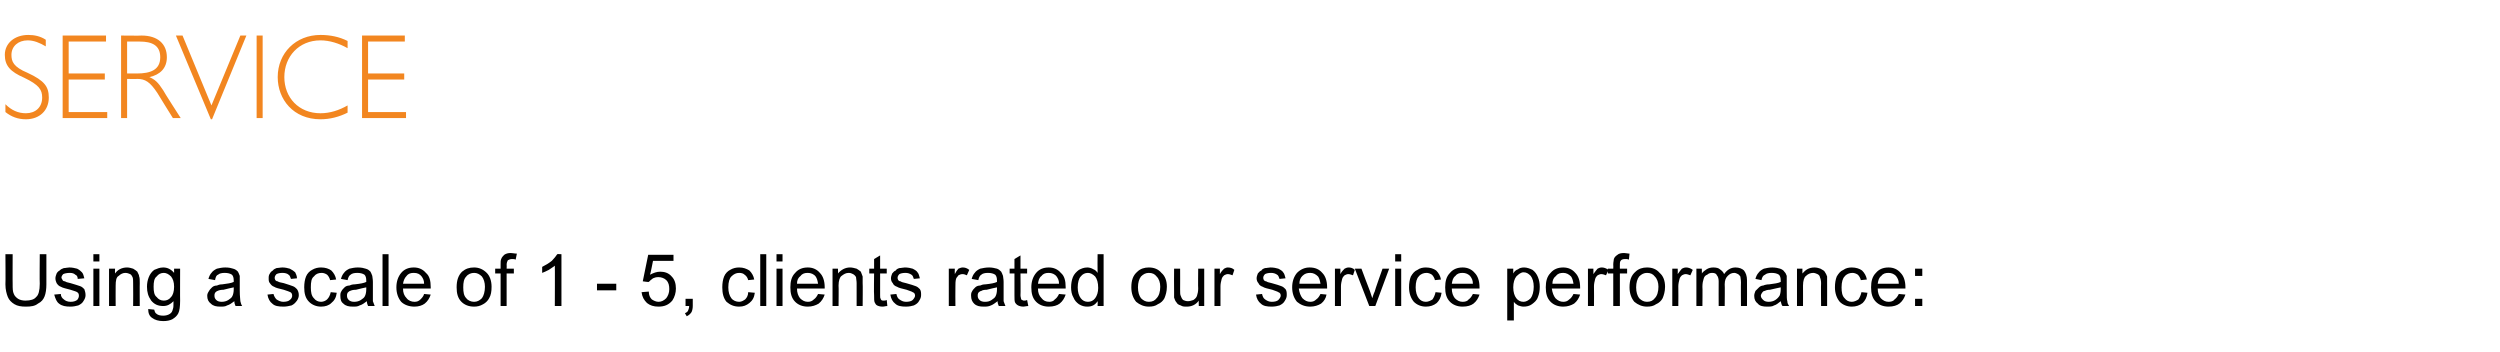 <?xml version="1.0" standalone="no"?><!DOCTYPE svg PUBLIC "-//W3C//DTD SVG 1.1//EN" "http://www.w3.org/Graphics/SVG/1.1/DTD/svg11.dtd"><svg xmlns="http://www.w3.org/2000/svg" version="1.1" width="415px" height="58.5px" viewBox="0 -5 415 58.5" style="top:-5px">  <desc>SERVICE Using a scale of 1 5, clients rated our service performance:</desc>  <defs/>  <g id="Polygon4674">    <path d="M 6.6 37.2 L 7.7 37.2 C 7.7 37.2 7.7 42.15 7.7 42.2 C 7.7 43 7.6 43.7 7.4 44.2 C 7.2 44.7 6.9 45.1 6.3 45.4 C 5.8 45.8 5.2 45.9 4.3 45.9 C 3.5 45.9 2.9 45.8 2.4 45.5 C 1.9 45.2 1.5 44.8 1.3 44.3 C 1.1 43.8 0.9 43.1 0.9 42.2 C 0.94 42.15 0.9 37.2 0.9 37.2 L 2.1 37.2 C 2.1 37.2 2.08 42.15 2.1 42.1 C 2.1 42.9 2.1 43.4 2.3 43.8 C 2.4 44.1 2.7 44.4 3 44.6 C 3.3 44.8 3.8 44.9 4.2 44.9 C 5.1 44.9 5.7 44.7 6 44.3 C 6.4 44 6.6 43.2 6.6 42.1 C 6.56 42.15 6.6 37.2 6.6 37.2 Z M 9 43.9 C 9 43.9 10.1 43.8 10.1 43.8 C 10.1 44.2 10.3 44.5 10.6 44.7 C 10.8 44.9 11.2 45.1 11.7 45.1 C 12.2 45.1 12.5 45 12.8 44.8 C 13 44.6 13.1 44.3 13.1 44.1 C 13.1 43.8 13 43.6 12.8 43.5 C 12.7 43.4 12.3 43.3 11.7 43.1 C 11 42.9 10.4 42.8 10.1 42.6 C 9.8 42.5 9.6 42.3 9.4 42 C 9.3 41.8 9.2 41.5 9.2 41.2 C 9.2 40.9 9.3 40.7 9.4 40.4 C 9.5 40.2 9.7 40 9.9 39.9 C 10.1 39.7 10.3 39.6 10.6 39.5 C 10.9 39.5 11.2 39.4 11.5 39.4 C 12 39.4 12.4 39.5 12.8 39.6 C 13.2 39.8 13.4 40 13.6 40.2 C 13.8 40.4 13.9 40.8 14 41.2 C 14 41.2 12.9 41.3 12.9 41.3 C 12.9 41 12.8 40.7 12.5 40.6 C 12.3 40.4 12 40.3 11.6 40.3 C 11.1 40.3 10.7 40.4 10.5 40.5 C 10.3 40.7 10.2 40.9 10.2 41.1 C 10.2 41.2 10.3 41.3 10.4 41.5 C 10.4 41.6 10.6 41.7 10.8 41.7 C 10.9 41.8 11.2 41.9 11.7 42 C 12.4 42.2 13 42.4 13.3 42.5 C 13.6 42.6 13.8 42.8 14 43 C 14.1 43.3 14.2 43.6 14.2 44 C 14.2 44.3 14.1 44.6 13.9 44.9 C 13.7 45.3 13.4 45.5 13 45.7 C 12.6 45.8 12.2 45.9 11.7 45.9 C 10.9 45.9 10.3 45.8 9.8 45.4 C 9.4 45.1 9.2 44.6 9 43.9 Z M 15.5 38.4 L 15.5 37.2 L 16.5 37.2 L 16.5 38.4 L 15.5 38.4 Z M 15.5 45.8 L 15.5 39.6 L 16.5 39.6 L 16.5 45.8 L 15.5 45.8 Z M 18.1 45.8 L 18.1 39.6 L 19.1 39.6 C 19.1 39.6 19.07 40.44 19.1 40.4 C 19.5 39.8 20.2 39.4 21.1 39.4 C 21.4 39.4 21.8 39.5 22.1 39.6 C 22.4 39.8 22.6 39.9 22.8 40.1 C 22.9 40.4 23.1 40.6 23.1 40.9 C 23.2 41.1 23.2 41.5 23.2 42 C 23.18 41.95 23.2 45.8 23.2 45.8 L 22.1 45.8 C 22.1 45.8 22.13 41.99 22.1 42 C 22.1 41.6 22.1 41.2 22 41 C 21.9 40.8 21.8 40.6 21.6 40.5 C 21.4 40.4 21.1 40.3 20.8 40.3 C 20.4 40.3 20 40.5 19.7 40.8 C 19.3 41 19.2 41.6 19.2 42.4 C 19.18 42.38 19.2 45.8 19.2 45.8 L 18.1 45.8 Z M 24.6 46.3 C 24.6 46.3 25.6 46.4 25.6 46.4 C 25.7 46.8 25.8 47 26 47.1 C 26.2 47.3 26.6 47.4 27.1 47.4 C 27.5 47.4 27.9 47.3 28.2 47.1 C 28.5 46.9 28.6 46.7 28.7 46.3 C 28.8 46.1 28.8 45.7 28.8 45 C 28.3 45.5 27.8 45.8 27.1 45.8 C 26.2 45.8 25.6 45.5 25.1 44.9 C 24.6 44.2 24.4 43.5 24.4 42.6 C 24.4 42 24.5 41.5 24.7 41 C 24.9 40.5 25.2 40.1 25.6 39.8 C 26.1 39.6 26.5 39.4 27.1 39.4 C 27.8 39.4 28.4 39.7 28.9 40.3 C 28.9 40.31 28.9 39.6 28.9 39.6 L 29.9 39.6 C 29.9 39.6 29.88 44.94 29.9 44.9 C 29.9 45.9 29.8 46.6 29.6 47 C 29.4 47.4 29.1 47.7 28.6 48 C 28.2 48.2 27.7 48.3 27.1 48.3 C 26.3 48.3 25.7 48.1 25.3 47.8 C 24.8 47.5 24.6 47 24.6 46.3 Z M 25.5 42.6 C 25.5 43.4 25.6 44 26 44.3 C 26.3 44.7 26.7 44.9 27.2 44.9 C 27.7 44.9 28.1 44.7 28.4 44.3 C 28.7 44 28.9 43.4 28.9 42.6 C 28.9 41.8 28.7 41.3 28.4 40.9 C 28 40.5 27.6 40.3 27.2 40.3 C 26.7 40.3 26.3 40.5 26 40.9 C 25.6 41.2 25.5 41.8 25.5 42.6 Z M 39.1 45.8 C 39 45.6 38.9 45.3 38.9 45 C 38.5 45.3 38.1 45.6 37.7 45.7 C 37.4 45.9 37 45.9 36.6 45.9 C 35.9 45.9 35.4 45.8 35 45.4 C 34.6 45.1 34.4 44.7 34.4 44.1 C 34.4 43.8 34.5 43.6 34.7 43.3 C 34.8 43.1 35 42.9 35.2 42.7 C 35.4 42.5 35.7 42.4 36 42.4 C 36.2 42.3 36.5 42.2 36.9 42.2 C 37.7 42.1 38.4 42 38.8 41.8 C 38.8 41.7 38.8 41.6 38.8 41.6 C 38.8 41.1 38.7 40.8 38.5 40.6 C 38.2 40.4 37.8 40.3 37.3 40.3 C 36.8 40.3 36.4 40.4 36.2 40.6 C 35.9 40.7 35.8 41 35.7 41.5 C 35.7 41.5 34.6 41.3 34.6 41.3 C 34.7 40.9 34.9 40.5 35.1 40.3 C 35.3 40 35.6 39.8 36 39.6 C 36.4 39.5 36.9 39.4 37.4 39.4 C 38 39.4 38.4 39.5 38.7 39.6 C 39.1 39.7 39.3 39.9 39.5 40.1 C 39.6 40.3 39.7 40.5 39.8 40.8 C 39.8 41 39.8 41.3 39.8 41.8 C 39.8 41.8 39.8 43.2 39.8 43.2 C 39.8 44.2 39.9 44.8 39.9 45 C 40 45.3 40 45.5 40.2 45.8 C 40.18 45.78 39.1 45.8 39.1 45.8 C 39.1 45.8 39.08 45.78 39.1 45.8 Z M 38.8 42.7 C 38.4 42.8 37.8 42.9 37.1 43.1 C 36.6 43.1 36.3 43.2 36.1 43.3 C 36 43.3 35.8 43.5 35.7 43.6 C 35.6 43.8 35.6 43.9 35.6 44.1 C 35.6 44.4 35.7 44.6 35.9 44.8 C 36.1 45 36.4 45.1 36.8 45.1 C 37.2 45.1 37.6 45 37.9 44.8 C 38.2 44.6 38.5 44.4 38.6 44.1 C 38.7 43.9 38.8 43.5 38.8 43 C 38.8 43 38.8 42.7 38.8 42.7 Z M 44.4 43.9 C 44.4 43.9 45.4 43.8 45.4 43.8 C 45.5 44.2 45.7 44.5 45.9 44.7 C 46.2 44.9 46.6 45.1 47 45.1 C 47.5 45.1 47.9 45 48.1 44.8 C 48.4 44.6 48.5 44.3 48.5 44.1 C 48.5 43.8 48.4 43.6 48.2 43.5 C 48 43.4 47.7 43.3 47.1 43.1 C 46.3 42.9 45.8 42.8 45.5 42.6 C 45.2 42.5 45 42.3 44.8 42 C 44.6 41.8 44.6 41.5 44.6 41.2 C 44.6 40.9 44.6 40.7 44.8 40.4 C 44.9 40.2 45.1 40 45.3 39.9 C 45.4 39.7 45.7 39.6 45.9 39.5 C 46.2 39.5 46.5 39.4 46.9 39.4 C 47.3 39.4 47.8 39.5 48.1 39.6 C 48.5 39.8 48.8 40 49 40.2 C 49.1 40.4 49.3 40.8 49.3 41.2 C 49.3 41.2 48.3 41.3 48.3 41.3 C 48.2 41 48.1 40.7 47.9 40.6 C 47.7 40.4 47.3 40.3 46.9 40.3 C 46.4 40.3 46.1 40.4 45.9 40.5 C 45.7 40.7 45.6 40.9 45.6 41.1 C 45.6 41.2 45.6 41.3 45.7 41.5 C 45.8 41.6 45.9 41.7 46.1 41.7 C 46.2 41.8 46.5 41.9 47.1 42 C 47.8 42.2 48.3 42.4 48.6 42.5 C 48.9 42.6 49.1 42.8 49.3 43 C 49.5 43.3 49.6 43.6 49.6 44 C 49.6 44.3 49.5 44.6 49.3 44.9 C 49 45.3 48.8 45.5 48.4 45.7 C 48 45.8 47.5 45.9 47.1 45.9 C 46.2 45.9 45.6 45.8 45.2 45.4 C 44.8 45.1 44.5 44.6 44.4 43.9 Z M 54.9 43.5 C 54.9 43.5 55.9 43.6 55.9 43.6 C 55.8 44.4 55.5 44.9 55 45.3 C 54.6 45.7 54 45.9 53.3 45.9 C 52.5 45.9 51.8 45.6 51.3 45.1 C 50.7 44.5 50.5 43.7 50.5 42.7 C 50.5 42 50.6 41.4 50.8 40.9 C 51 40.4 51.4 40 51.8 39.8 C 52.3 39.5 52.8 39.4 53.3 39.4 C 54 39.4 54.6 39.6 55 39.9 C 55.4 40.3 55.7 40.8 55.8 41.4 C 55.8 41.4 54.8 41.5 54.8 41.5 C 54.7 41.1 54.5 40.8 54.3 40.6 C 54 40.4 53.7 40.3 53.4 40.3 C 52.8 40.3 52.4 40.5 52.1 40.9 C 51.7 41.2 51.6 41.8 51.6 42.7 C 51.6 43.5 51.7 44.1 52.1 44.5 C 52.4 44.9 52.8 45.1 53.3 45.1 C 53.7 45.1 54.1 44.9 54.3 44.7 C 54.6 44.4 54.8 44 54.9 43.5 Z M 61.1 45.8 C 61 45.6 60.9 45.3 60.9 45 C 60.5 45.3 60.1 45.6 59.7 45.7 C 59.4 45.9 59 45.9 58.6 45.9 C 57.9 45.9 57.4 45.8 57 45.4 C 56.6 45.1 56.5 44.7 56.5 44.1 C 56.5 43.8 56.5 43.6 56.7 43.3 C 56.8 43.1 57 42.9 57.2 42.7 C 57.4 42.5 57.7 42.4 58 42.4 C 58.2 42.3 58.5 42.2 58.9 42.2 C 59.8 42.1 60.4 42 60.8 41.8 C 60.8 41.7 60.8 41.6 60.8 41.6 C 60.8 41.1 60.7 40.8 60.5 40.6 C 60.2 40.4 59.8 40.3 59.3 40.3 C 58.8 40.3 58.4 40.4 58.2 40.6 C 58 40.7 57.8 41 57.7 41.5 C 57.7 41.5 56.6 41.3 56.6 41.3 C 56.7 40.9 56.9 40.5 57.1 40.3 C 57.3 40 57.6 39.8 58 39.6 C 58.4 39.5 58.9 39.4 59.4 39.4 C 60 39.4 60.4 39.5 60.7 39.6 C 61.1 39.7 61.3 39.9 61.5 40.1 C 61.6 40.3 61.7 40.5 61.8 40.8 C 61.8 41 61.9 41.3 61.9 41.8 C 61.9 41.8 61.9 43.2 61.9 43.2 C 61.9 44.2 61.9 44.8 61.9 45 C 62 45.3 62.1 45.5 62.2 45.8 C 62.19 45.78 61.1 45.8 61.1 45.8 C 61.1 45.8 61.08 45.78 61.1 45.8 Z M 60.8 42.7 C 60.4 42.8 59.8 42.9 59.1 43.1 C 58.6 43.1 58.3 43.2 58.1 43.3 C 58 43.3 57.8 43.5 57.7 43.6 C 57.6 43.8 57.6 43.9 57.6 44.1 C 57.6 44.4 57.7 44.6 57.9 44.8 C 58.1 45 58.4 45.1 58.8 45.1 C 59.2 45.1 59.6 45 59.9 44.8 C 60.2 44.6 60.5 44.4 60.6 44.1 C 60.7 43.9 60.8 43.5 60.8 43 C 60.8 43 60.8 42.7 60.8 42.7 Z M 63.5 45.8 L 63.5 37.2 L 64.5 37.2 L 64.5 45.8 L 63.5 45.8 Z M 70.4 43.8 C 70.4 43.8 71.5 43.9 71.5 43.9 C 71.3 44.5 71 45 70.5 45.4 C 70.1 45.7 69.5 45.9 68.8 45.9 C 67.9 45.9 67.1 45.6 66.6 45.1 C 66.1 44.5 65.8 43.7 65.8 42.7 C 65.8 41.7 66.1 40.9 66.6 40.3 C 67.1 39.7 67.8 39.4 68.7 39.4 C 69.5 39.4 70.2 39.7 70.7 40.3 C 71.3 40.8 71.5 41.6 71.5 42.7 C 71.5 42.7 71.5 42.8 71.5 42.9 C 71.5 42.9 66.9 42.9 66.9 42.9 C 66.9 43.6 67.1 44.1 67.5 44.5 C 67.8 44.9 68.3 45.1 68.8 45.1 C 69.2 45.1 69.5 45 69.8 44.7 C 70 44.5 70.3 44.2 70.4 43.8 Z M 66.9 42.1 C 66.9 42.1 70.4 42.1 70.4 42.1 C 70.4 41.5 70.2 41.2 70 40.9 C 69.7 40.5 69.3 40.3 68.7 40.3 C 68.2 40.3 67.8 40.4 67.5 40.8 C 67.2 41.1 67 41.5 66.9 42.1 Z M 75.8 42.7 C 75.8 41.5 76.1 40.7 76.7 40.1 C 77.3 39.6 77.9 39.4 78.7 39.4 C 79.5 39.4 80.2 39.7 80.8 40.3 C 81.3 40.8 81.6 41.6 81.6 42.6 C 81.6 43.4 81.5 44 81.2 44.5 C 81 44.9 80.6 45.3 80.2 45.5 C 79.7 45.8 79.2 45.9 78.7 45.9 C 77.8 45.9 77.1 45.6 76.6 45.1 C 76 44.5 75.8 43.7 75.8 42.7 Z M 76.9 42.7 C 76.9 43.5 77 44.1 77.4 44.5 C 77.7 44.9 78.2 45.1 78.7 45.1 C 79.2 45.1 79.6 44.9 80 44.5 C 80.3 44.1 80.5 43.4 80.5 42.6 C 80.5 41.9 80.3 41.3 80 40.9 C 79.6 40.5 79.2 40.3 78.7 40.3 C 78.2 40.3 77.7 40.5 77.4 40.9 C 77 41.3 76.9 41.9 76.9 42.7 Z M 83.1 45.8 L 83.1 40.4 L 82.2 40.4 L 82.2 39.6 L 83.1 39.6 C 83.1 39.6 83.09 38.9 83.1 38.9 C 83.1 38.5 83.1 38.2 83.2 38 C 83.3 37.7 83.5 37.5 83.7 37.3 C 84 37.1 84.3 37 84.8 37 C 85.1 37 85.4 37.1 85.8 37.1 C 85.8 37.1 85.6 38.1 85.6 38.1 C 85.4 38 85.2 38 85 38 C 84.7 38 84.5 38.1 84.3 38.2 C 84.2 38.4 84.1 38.6 84.1 39 C 84.13 38.98 84.1 39.6 84.1 39.6 L 85.3 39.6 L 85.3 40.4 L 84.1 40.4 L 84.1 45.8 L 83.1 45.8 Z M 93.2 45.8 L 92.1 45.8 C 92.1 45.8 92.13 39.06 92.1 39.1 C 91.9 39.3 91.5 39.5 91.1 39.8 C 90.7 40 90.3 40.2 90 40.3 C 90 40.3 90 39.3 90 39.3 C 90.6 39 91.1 38.7 91.6 38.3 C 92 37.9 92.3 37.5 92.5 37.2 C 92.5 37.15 93.2 37.2 93.2 37.2 L 93.2 45.8 Z M 99.1 43.2 L 99.1 42.1 L 102.3 42.1 L 102.3 43.2 L 99.1 43.2 Z M 106.5 43.5 C 106.5 43.5 107.7 43.4 107.7 43.4 C 107.7 44 107.9 44.4 108.2 44.7 C 108.5 44.9 108.9 45.1 109.3 45.1 C 109.8 45.1 110.2 44.9 110.6 44.5 C 110.9 44.1 111.1 43.6 111.1 43 C 111.1 42.4 111 41.9 110.6 41.5 C 110.3 41.2 109.8 41 109.3 41 C 108.9 41 108.6 41.1 108.4 41.2 C 108.1 41.4 107.9 41.6 107.7 41.8 C 107.72 41.85 106.7 41.7 106.7 41.7 L 107.6 37.3 L 111.8 37.3 L 111.8 38.3 L 108.4 38.3 C 108.4 38.3 107.95 40.62 107.9 40.6 C 108.5 40.3 109 40.1 109.6 40.1 C 110.3 40.1 111 40.3 111.5 40.9 C 112 41.4 112.2 42.1 112.2 42.9 C 112.2 43.6 112 44.3 111.6 44.9 C 111 45.6 110.3 45.9 109.3 45.9 C 108.5 45.9 107.9 45.7 107.4 45.3 C 106.9 44.8 106.6 44.3 106.5 43.5 Z M 113.8 45.8 L 113.8 44.6 L 115 44.6 C 115 44.6 114.99 45.78 115 45.8 C 115 46.2 114.9 46.6 114.8 46.8 C 114.6 47.1 114.4 47.3 114 47.5 C 114 47.5 113.7 47 113.7 47 C 113.9 46.9 114.1 46.8 114.2 46.6 C 114.3 46.4 114.4 46.1 114.4 45.8 C 114.39 45.78 113.8 45.8 113.8 45.8 Z M 124.2 43.5 C 124.2 43.5 125.3 43.6 125.3 43.6 C 125.2 44.4 124.9 44.9 124.4 45.3 C 123.9 45.7 123.4 45.9 122.7 45.9 C 121.8 45.9 121.2 45.6 120.6 45.1 C 120.1 44.5 119.9 43.7 119.9 42.7 C 119.9 42 120 41.4 120.2 40.9 C 120.4 40.4 120.8 40 121.2 39.8 C 121.7 39.5 122.2 39.4 122.7 39.4 C 123.4 39.4 123.9 39.6 124.4 39.9 C 124.8 40.3 125.1 40.8 125.2 41.4 C 125.2 41.4 124.2 41.5 124.2 41.5 C 124.1 41.1 123.9 40.8 123.6 40.6 C 123.4 40.4 123.1 40.3 122.7 40.3 C 122.2 40.3 121.8 40.5 121.4 40.9 C 121.1 41.2 120.9 41.8 120.9 42.7 C 120.9 43.5 121.1 44.1 121.4 44.5 C 121.7 44.9 122.2 45.1 122.7 45.1 C 123.1 45.1 123.4 44.9 123.7 44.7 C 124 44.4 124.2 44 124.2 43.5 Z M 126.2 45.8 L 126.2 37.2 L 127.2 37.2 L 127.2 45.8 L 126.2 45.8 Z M 128.9 38.4 L 128.9 37.2 L 129.9 37.2 L 129.9 38.4 L 128.9 38.4 Z M 128.9 45.8 L 128.9 39.6 L 129.9 39.6 L 129.9 45.8 L 128.9 45.8 Z M 135.8 43.8 C 135.8 43.8 136.9 43.9 136.9 43.9 C 136.7 44.5 136.4 45 135.9 45.4 C 135.4 45.7 134.8 45.9 134.1 45.9 C 133.2 45.9 132.5 45.6 132 45.1 C 131.4 44.5 131.2 43.7 131.2 42.7 C 131.2 41.7 131.4 40.9 132 40.3 C 132.5 39.7 133.2 39.4 134.1 39.4 C 134.9 39.4 135.6 39.7 136.1 40.3 C 136.6 40.8 136.9 41.6 136.9 42.7 C 136.9 42.7 136.9 42.8 136.9 42.9 C 136.9 42.9 132.3 42.9 132.3 42.9 C 132.3 43.6 132.5 44.1 132.8 44.5 C 133.2 44.9 133.6 45.1 134.1 45.1 C 134.5 45.1 134.8 45 135.1 44.7 C 135.4 44.5 135.6 44.2 135.8 43.8 Z M 132.3 42.1 C 132.3 42.1 135.8 42.1 135.8 42.1 C 135.7 41.5 135.6 41.2 135.4 40.9 C 135.1 40.5 134.6 40.3 134.1 40.3 C 133.6 40.3 133.2 40.4 132.9 40.8 C 132.5 41.1 132.3 41.5 132.3 42.1 Z M 138.2 45.8 L 138.2 39.6 L 139.1 39.6 C 139.1 39.6 139.14 40.44 139.1 40.4 C 139.6 39.8 140.3 39.4 141.1 39.4 C 141.5 39.4 141.8 39.5 142.2 39.6 C 142.5 39.8 142.7 39.9 142.9 40.1 C 143 40.4 143.1 40.6 143.2 40.9 C 143.2 41.1 143.2 41.5 143.2 42 C 143.24 41.95 143.2 45.8 143.2 45.8 L 142.2 45.8 C 142.2 45.8 142.19 41.99 142.2 42 C 142.2 41.6 142.1 41.2 142.1 41 C 142 40.8 141.8 40.6 141.6 40.5 C 141.4 40.4 141.2 40.3 140.9 40.3 C 140.4 40.3 140.1 40.5 139.7 40.8 C 139.4 41 139.2 41.6 139.2 42.4 C 139.24 42.38 139.2 45.8 139.2 45.8 L 138.2 45.8 Z M 146.7 44.9 C 146.8 44.9 147 44.9 147.2 44.8 C 147.2 44.8 147.3 45.8 147.3 45.8 C 147 45.8 146.8 45.9 146.5 45.9 C 146.1 45.9 145.8 45.8 145.6 45.7 C 145.4 45.6 145.3 45.4 145.2 45.2 C 145.1 45 145.1 44.6 145.1 44 C 145.05 43.96 145.1 40.4 145.1 40.4 L 144.3 40.4 L 144.3 39.6 L 145.1 39.6 L 145.1 38 L 146.1 37.4 L 146.1 39.6 L 147.2 39.6 L 147.2 40.4 L 146.1 40.4 C 146.1 40.4 146.1 44.02 146.1 44 C 146.1 44.3 146.1 44.5 146.2 44.6 C 146.2 44.7 146.3 44.8 146.3 44.8 C 146.4 44.9 146.5 44.9 146.7 44.9 C 146.7 44.9 146.7 44.9 146.7 44.9 Z M 147.8 43.9 C 147.8 43.9 148.8 43.8 148.8 43.8 C 148.9 44.2 149 44.5 149.3 44.7 C 149.6 44.9 149.9 45.1 150.4 45.1 C 150.9 45.1 151.3 45 151.5 44.8 C 151.7 44.6 151.9 44.3 151.9 44.1 C 151.9 43.8 151.8 43.6 151.5 43.5 C 151.4 43.4 151 43.3 150.5 43.1 C 149.7 42.9 149.2 42.8 148.9 42.6 C 148.6 42.5 148.3 42.3 148.2 42 C 148 41.8 147.9 41.5 147.9 41.2 C 147.9 40.9 148 40.7 148.1 40.4 C 148.3 40.2 148.4 40 148.7 39.9 C 148.8 39.7 149 39.6 149.3 39.5 C 149.6 39.5 149.9 39.4 150.2 39.4 C 150.7 39.4 151.2 39.5 151.5 39.6 C 151.9 39.8 152.2 40 152.3 40.2 C 152.5 40.4 152.6 40.8 152.7 41.2 C 152.7 41.2 151.7 41.3 151.7 41.3 C 151.6 41 151.5 40.7 151.3 40.6 C 151 40.4 150.7 40.3 150.3 40.3 C 149.8 40.3 149.5 40.4 149.3 40.5 C 149.1 40.7 149 40.9 149 41.1 C 149 41.2 149 41.3 149.1 41.5 C 149.2 41.6 149.3 41.7 149.5 41.7 C 149.6 41.8 149.9 41.9 150.4 42 C 151.2 42.2 151.7 42.4 152 42.5 C 152.3 42.6 152.5 42.8 152.7 43 C 152.9 43.3 152.9 43.6 152.9 44 C 152.9 44.3 152.8 44.6 152.6 44.9 C 152.4 45.3 152.1 45.5 151.7 45.7 C 151.4 45.8 150.9 45.9 150.4 45.9 C 149.6 45.9 149 45.8 148.6 45.4 C 148.2 45.1 147.9 44.6 147.8 43.9 Z M 157.5 45.8 L 157.5 39.6 L 158.5 39.6 C 158.5 39.6 158.47 40.5 158.5 40.5 C 158.7 40.1 158.9 39.8 159.1 39.6 C 159.3 39.5 159.6 39.4 159.8 39.4 C 160.2 39.4 160.5 39.5 160.9 39.8 C 160.9 39.8 160.5 40.7 160.5 40.7 C 160.3 40.6 160 40.5 159.8 40.5 C 159.5 40.5 159.3 40.6 159.1 40.7 C 159 40.9 158.8 41 158.7 41.3 C 158.6 41.7 158.6 42.1 158.6 42.5 C 158.57 42.52 158.6 45.8 158.6 45.8 L 157.5 45.8 Z M 165.8 45.8 C 165.7 45.6 165.6 45.3 165.6 45 C 165.2 45.3 164.8 45.6 164.5 45.7 C 164.1 45.9 163.7 45.9 163.3 45.9 C 162.6 45.9 162.1 45.8 161.7 45.4 C 161.4 45.1 161.2 44.7 161.2 44.1 C 161.2 43.8 161.2 43.6 161.4 43.3 C 161.5 43.1 161.7 42.9 161.9 42.7 C 162.1 42.5 162.4 42.4 162.7 42.4 C 162.9 42.3 163.2 42.2 163.6 42.2 C 164.5 42.1 165.1 42 165.5 41.8 C 165.5 41.7 165.5 41.6 165.5 41.6 C 165.5 41.1 165.4 40.8 165.2 40.6 C 164.9 40.4 164.5 40.3 164 40.3 C 163.5 40.3 163.1 40.4 162.9 40.6 C 162.7 40.7 162.5 41 162.4 41.5 C 162.4 41.5 161.3 41.3 161.3 41.3 C 161.4 40.9 161.6 40.5 161.8 40.3 C 162 40 162.3 39.8 162.7 39.6 C 163.2 39.5 163.6 39.4 164.2 39.4 C 164.7 39.4 165.1 39.5 165.5 39.6 C 165.8 39.7 166 39.9 166.2 40.1 C 166.3 40.3 166.4 40.5 166.5 40.8 C 166.5 41 166.6 41.3 166.6 41.8 C 166.6 41.8 166.6 43.2 166.6 43.2 C 166.6 44.2 166.6 44.8 166.6 45 C 166.7 45.3 166.8 45.5 166.9 45.8 C 166.9 45.78 165.8 45.8 165.8 45.8 C 165.8 45.8 165.8 45.78 165.8 45.8 Z M 165.5 42.7 C 165.1 42.8 164.5 42.9 163.8 43.1 C 163.3 43.1 163 43.2 162.9 43.3 C 162.7 43.3 162.5 43.5 162.4 43.6 C 162.3 43.8 162.3 43.9 162.3 44.1 C 162.3 44.4 162.4 44.6 162.6 44.8 C 162.8 45 163.1 45.1 163.5 45.1 C 164 45.1 164.3 45 164.6 44.8 C 164.9 44.6 165.2 44.4 165.3 44.1 C 165.4 43.9 165.5 43.5 165.5 43 C 165.5 43 165.5 42.7 165.5 42.7 Z M 170 44.9 C 170.2 44.9 170.3 44.9 170.5 44.8 C 170.5 44.8 170.7 45.8 170.7 45.8 C 170.4 45.8 170.1 45.9 169.9 45.9 C 169.5 45.9 169.2 45.8 169 45.7 C 168.8 45.6 168.6 45.4 168.5 45.2 C 168.4 45 168.4 44.6 168.4 44 C 168.39 43.96 168.4 40.4 168.4 40.4 L 167.6 40.4 L 167.6 39.6 L 168.4 39.6 L 168.4 38 L 169.4 37.4 L 169.4 39.6 L 170.5 39.6 L 170.5 40.4 L 169.4 40.4 C 169.4 40.4 169.44 44.02 169.4 44 C 169.4 44.3 169.5 44.5 169.5 44.6 C 169.5 44.7 169.6 44.8 169.7 44.8 C 169.8 44.9 169.9 44.9 170 44.9 C 170 44.9 170 44.9 170 44.9 Z M 175.8 43.8 C 175.8 43.8 176.9 43.9 176.9 43.9 C 176.7 44.5 176.4 45 175.9 45.4 C 175.5 45.7 174.9 45.9 174.1 45.9 C 173.2 45.9 172.5 45.6 172 45.1 C 171.4 44.5 171.2 43.7 171.2 42.7 C 171.2 41.7 171.5 40.9 172 40.3 C 172.5 39.7 173.2 39.4 174.1 39.4 C 174.9 39.4 175.6 39.7 176.1 40.3 C 176.7 40.8 176.9 41.6 176.9 42.7 C 176.9 42.7 176.9 42.8 176.9 42.9 C 176.9 42.9 172.3 42.9 172.3 42.9 C 172.3 43.6 172.5 44.1 172.9 44.5 C 173.2 44.9 173.6 45.1 174.2 45.1 C 174.5 45.1 174.9 45 175.1 44.7 C 175.4 44.5 175.6 44.2 175.8 43.8 Z M 172.3 42.1 C 172.3 42.1 175.8 42.1 175.8 42.1 C 175.8 41.5 175.6 41.2 175.4 40.9 C 175.1 40.5 174.6 40.3 174.1 40.3 C 173.6 40.3 173.2 40.4 172.9 40.8 C 172.5 41.1 172.4 41.5 172.3 42.1 Z M 182.2 45.8 C 182.2 45.8 182.24 44.99 182.2 45 C 181.8 45.6 181.3 45.9 180.5 45.9 C 180 45.9 179.6 45.8 179.1 45.5 C 178.7 45.2 178.4 44.9 178.2 44.4 C 177.9 43.9 177.8 43.3 177.8 42.7 C 177.8 42.1 177.9 41.5 178.1 41 C 178.3 40.5 178.7 40.1 179.1 39.8 C 179.5 39.6 179.9 39.4 180.5 39.4 C 180.8 39.4 181.2 39.5 181.5 39.7 C 181.8 39.8 182 40 182.2 40.3 C 182.17 40.27 182.2 37.2 182.2 37.2 L 183.2 37.2 L 183.2 45.8 L 182.2 45.8 Z M 178.9 42.7 C 178.9 43.5 179.1 44.1 179.4 44.5 C 179.7 44.9 180.1 45.1 180.6 45.1 C 181.1 45.1 181.5 44.9 181.8 44.5 C 182.1 44.1 182.3 43.5 182.3 42.8 C 182.3 41.9 182.1 41.3 181.8 40.9 C 181.4 40.5 181 40.3 180.6 40.3 C 180.1 40.3 179.7 40.5 179.4 40.9 C 179.1 41.2 178.9 41.9 178.9 42.7 Z M 187.8 42.7 C 187.8 41.5 188.1 40.7 188.8 40.1 C 189.3 39.6 190 39.4 190.7 39.4 C 191.6 39.4 192.3 39.7 192.8 40.3 C 193.4 40.8 193.7 41.6 193.7 42.6 C 193.7 43.4 193.5 44 193.3 44.5 C 193.1 44.9 192.7 45.3 192.2 45.5 C 191.8 45.8 191.3 45.9 190.7 45.9 C 189.9 45.9 189.2 45.6 188.6 45.1 C 188.1 44.5 187.8 43.7 187.8 42.7 Z M 188.9 42.7 C 188.9 43.5 189.1 44.1 189.4 44.5 C 189.8 44.9 190.2 45.1 190.7 45.1 C 191.3 45.1 191.7 44.9 192 44.5 C 192.4 44.1 192.6 43.4 192.6 42.6 C 192.6 41.9 192.4 41.3 192 40.9 C 191.7 40.5 191.3 40.3 190.7 40.3 C 190.2 40.3 189.8 40.5 189.4 40.9 C 189.1 41.3 188.9 41.9 188.9 42.7 Z M 199 45.8 C 199 45.8 198.97 44.87 199 44.9 C 198.5 45.6 197.8 45.9 197 45.9 C 196.6 45.9 196.3 45.9 196 45.7 C 195.6 45.6 195.4 45.4 195.3 45.2 C 195.1 45 195 44.7 194.9 44.4 C 194.9 44.2 194.9 43.9 194.9 43.4 C 194.87 43.41 194.9 39.6 194.9 39.6 L 195.9 39.6 C 195.9 39.6 195.92 43.01 195.9 43 C 195.9 43.6 195.9 43.9 196 44.1 C 196.1 44.4 196.2 44.6 196.4 44.8 C 196.6 44.9 196.9 45 197.2 45 C 197.5 45 197.8 44.9 198.1 44.8 C 198.4 44.6 198.6 44.4 198.7 44.1 C 198.8 43.8 198.9 43.4 198.9 42.9 C 198.86 42.89 198.9 39.6 198.9 39.6 L 199.9 39.6 L 199.9 45.8 L 199 45.8 Z M 201.6 45.8 L 201.6 39.6 L 202.5 39.6 C 202.5 39.6 202.5 40.5 202.5 40.5 C 202.7 40.1 203 39.8 203.2 39.6 C 203.4 39.5 203.6 39.4 203.8 39.4 C 204.2 39.4 204.6 39.5 204.9 39.8 C 204.9 39.8 204.6 40.7 204.6 40.7 C 204.3 40.6 204.1 40.5 203.8 40.5 C 203.6 40.5 203.4 40.6 203.2 40.7 C 203 40.9 202.9 41 202.8 41.3 C 202.7 41.7 202.6 42.1 202.6 42.5 C 202.61 42.52 202.6 45.8 202.6 45.8 L 201.6 45.8 Z M 208.5 43.9 C 208.5 43.9 209.5 43.8 209.5 43.8 C 209.6 44.2 209.7 44.5 210 44.7 C 210.3 44.9 210.6 45.1 211.1 45.1 C 211.6 45.1 212 45 212.2 44.8 C 212.4 44.6 212.6 44.3 212.6 44.1 C 212.6 43.8 212.5 43.6 212.2 43.5 C 212.1 43.4 211.7 43.3 211.2 43.1 C 210.4 42.9 209.9 42.8 209.6 42.6 C 209.3 42.5 209 42.3 208.9 42 C 208.7 41.8 208.6 41.5 208.6 41.2 C 208.6 40.9 208.7 40.7 208.8 40.4 C 209 40.2 209.1 40 209.4 39.9 C 209.5 39.7 209.7 39.6 210 39.5 C 210.3 39.5 210.6 39.4 210.9 39.4 C 211.4 39.4 211.9 39.5 212.2 39.6 C 212.6 39.8 212.9 40 213 40.2 C 213.2 40.4 213.3 40.8 213.4 41.2 C 213.4 41.2 212.4 41.3 212.4 41.3 C 212.3 41 212.2 40.7 212 40.6 C 211.7 40.4 211.4 40.3 211 40.3 C 210.5 40.3 210.2 40.4 210 40.5 C 209.8 40.7 209.7 40.9 209.7 41.1 C 209.7 41.2 209.7 41.3 209.8 41.5 C 209.9 41.6 210 41.7 210.2 41.7 C 210.3 41.8 210.6 41.9 211.1 42 C 211.9 42.2 212.4 42.4 212.7 42.5 C 213 42.6 213.2 42.8 213.4 43 C 213.6 43.3 213.6 43.6 213.6 44 C 213.6 44.3 213.5 44.6 213.3 44.9 C 213.1 45.3 212.8 45.5 212.4 45.7 C 212.1 45.8 211.6 45.9 211.1 45.9 C 210.3 45.9 209.7 45.8 209.3 45.4 C 208.9 45.1 208.6 44.6 208.5 43.9 Z M 219.2 43.8 C 219.2 43.8 220.2 43.9 220.2 43.9 C 220.1 44.5 219.8 45 219.3 45.4 C 218.8 45.7 218.2 45.9 217.5 45.9 C 216.6 45.9 215.9 45.6 215.3 45.1 C 214.8 44.5 214.5 43.7 214.5 42.7 C 214.5 41.7 214.8 40.9 215.3 40.3 C 215.9 39.7 216.6 39.4 217.4 39.4 C 218.3 39.4 219 39.7 219.5 40.3 C 220 40.8 220.3 41.6 220.3 42.7 C 220.3 42.7 220.3 42.8 220.3 42.9 C 220.3 42.9 215.6 42.9 215.6 42.9 C 215.7 43.6 215.9 44.1 216.2 44.5 C 216.6 44.9 217 45.1 217.5 45.1 C 217.9 45.1 218.2 45 218.5 44.7 C 218.8 44.5 219 44.2 219.2 43.8 Z M 215.7 42.1 C 215.7 42.1 219.2 42.1 219.2 42.1 C 219.1 41.5 219 41.2 218.8 40.9 C 218.4 40.5 218 40.3 217.5 40.3 C 217 40.3 216.6 40.4 216.2 40.8 C 215.9 41.1 215.7 41.5 215.7 42.1 Z M 221.6 45.8 L 221.6 39.6 L 222.5 39.6 C 222.5 39.6 222.5 40.5 222.5 40.5 C 222.7 40.1 223 39.8 223.2 39.6 C 223.4 39.5 223.6 39.4 223.9 39.4 C 224.2 39.4 224.6 39.5 224.9 39.8 C 224.9 39.8 224.6 40.7 224.6 40.7 C 224.3 40.6 224.1 40.5 223.8 40.5 C 223.6 40.5 223.4 40.6 223.2 40.7 C 223 40.9 222.9 41 222.8 41.3 C 222.7 41.7 222.6 42.1 222.6 42.5 C 222.61 42.52 222.6 45.8 222.6 45.8 L 221.6 45.8 Z M 227.3 45.8 L 224.9 39.6 L 226 39.6 C 226 39.6 227.37 43.28 227.4 43.3 C 227.5 43.7 227.7 44.1 227.8 44.5 C 227.9 44.2 228 43.8 228.2 43.4 C 228.16 43.35 229.5 39.6 229.5 39.6 L 230.6 39.6 L 228.3 45.8 L 227.3 45.8 Z M 231.6 38.4 L 231.6 37.2 L 232.6 37.2 L 232.6 38.4 L 231.6 38.4 Z M 231.6 45.8 L 231.6 39.6 L 232.6 39.6 L 232.6 45.8 L 231.6 45.8 Z M 238.3 43.5 C 238.3 43.5 239.3 43.6 239.3 43.6 C 239.2 44.4 238.9 44.9 238.5 45.3 C 238 45.7 237.4 45.9 236.7 45.9 C 235.9 45.9 235.2 45.6 234.7 45.1 C 234.2 44.5 233.9 43.7 233.9 42.7 C 233.9 42 234 41.4 234.2 40.9 C 234.5 40.4 234.8 40 235.3 39.8 C 235.7 39.5 236.2 39.4 236.7 39.4 C 237.4 39.4 238 39.6 238.4 39.9 C 238.8 40.3 239.1 40.8 239.2 41.4 C 239.2 41.4 238.2 41.5 238.2 41.5 C 238.1 41.1 237.9 40.8 237.7 40.6 C 237.4 40.4 237.1 40.3 236.8 40.3 C 236.3 40.3 235.8 40.5 235.5 40.9 C 235.2 41.2 235 41.8 235 42.7 C 235 43.5 235.2 44.1 235.5 44.5 C 235.8 44.9 236.2 45.1 236.7 45.1 C 237.1 45.1 237.5 44.9 237.8 44.7 C 238 44.4 238.2 44 238.3 43.5 Z M 244.5 43.8 C 244.5 43.8 245.6 43.9 245.6 43.9 C 245.4 44.5 245.1 45 244.6 45.4 C 244.2 45.7 243.6 45.9 242.8 45.9 C 241.9 45.9 241.2 45.6 240.7 45.1 C 240.1 44.5 239.9 43.7 239.9 42.7 C 239.9 41.7 240.1 40.9 240.7 40.3 C 241.2 39.7 241.9 39.4 242.8 39.4 C 243.6 39.4 244.3 39.7 244.8 40.3 C 245.3 40.8 245.6 41.6 245.6 42.7 C 245.6 42.7 245.6 42.8 245.6 42.9 C 245.6 42.9 241 42.9 241 42.9 C 241 43.6 241.2 44.1 241.5 44.5 C 241.9 44.9 242.3 45.1 242.8 45.1 C 243.2 45.1 243.6 45 243.8 44.7 C 244.1 44.5 244.3 44.2 244.5 43.8 Z M 241 42.1 C 241 42.1 244.5 42.1 244.5 42.1 C 244.5 41.5 244.3 41.2 244.1 40.9 C 243.8 40.5 243.3 40.3 242.8 40.3 C 242.3 40.3 241.9 40.4 241.6 40.8 C 241.2 41.1 241.1 41.5 241 42.1 Z M 250.2 48.2 L 250.2 39.6 L 251.2 39.6 C 251.2 39.6 251.2 40.37 251.2 40.4 C 251.4 40 251.7 39.8 252 39.7 C 252.2 39.5 252.6 39.4 253 39.4 C 253.5 39.4 254 39.6 254.4 39.8 C 254.8 40.1 255.1 40.5 255.3 41 C 255.5 41.5 255.6 42 255.6 42.6 C 255.6 43.3 255.5 43.8 255.3 44.3 C 255.1 44.9 254.7 45.2 254.3 45.5 C 253.9 45.8 253.4 45.9 252.9 45.9 C 252.6 45.9 252.3 45.8 252 45.7 C 251.7 45.5 251.5 45.4 251.3 45.1 C 251.29 45.14 251.3 48.2 251.3 48.2 L 250.2 48.2 Z M 251.2 42.7 C 251.2 43.5 251.4 44.1 251.7 44.5 C 252 44.9 252.4 45.1 252.9 45.1 C 253.3 45.1 253.7 44.9 254.1 44.5 C 254.4 44.1 254.6 43.4 254.6 42.6 C 254.6 41.8 254.4 41.2 254.1 40.8 C 253.7 40.4 253.4 40.2 252.9 40.2 C 252.5 40.2 252.1 40.5 251.7 40.9 C 251.4 41.3 251.2 41.9 251.2 42.7 Z M 261.2 43.8 C 261.2 43.8 262.3 43.9 262.3 43.9 C 262.1 44.5 261.8 45 261.3 45.4 C 260.8 45.7 260.2 45.9 259.5 45.9 C 258.6 45.9 257.9 45.6 257.4 45.1 C 256.8 44.5 256.6 43.7 256.6 42.7 C 256.6 41.7 256.8 40.9 257.4 40.3 C 257.9 39.7 258.6 39.4 259.5 39.4 C 260.3 39.4 261 39.7 261.5 40.3 C 262 40.8 262.3 41.6 262.3 42.7 C 262.3 42.7 262.3 42.8 262.3 42.9 C 262.3 42.9 257.6 42.9 257.6 42.9 C 257.7 43.6 257.9 44.1 258.2 44.5 C 258.6 44.9 259 45.1 259.5 45.1 C 259.9 45.1 260.2 45 260.5 44.7 C 260.8 44.5 261 44.2 261.2 43.8 Z M 257.7 42.1 C 257.7 42.1 261.2 42.1 261.2 42.1 C 261.1 41.5 261 41.2 260.8 40.9 C 260.4 40.5 260 40.3 259.5 40.3 C 259 40.3 258.6 40.4 258.3 40.8 C 257.9 41.1 257.7 41.5 257.7 42.1 Z M 263.6 45.8 L 263.6 39.6 L 264.5 39.6 C 264.5 39.6 264.52 40.5 264.5 40.5 C 264.8 40.1 265 39.8 265.2 39.6 C 265.4 39.5 265.6 39.4 265.9 39.4 C 266.2 39.4 266.6 39.5 267 39.8 C 267 39.8 266.6 40.7 266.6 40.7 C 266.3 40.6 266.1 40.5 265.8 40.5 C 265.6 40.5 265.4 40.6 265.2 40.7 C 265 40.9 264.9 41 264.8 41.3 C 264.7 41.7 264.6 42.1 264.6 42.5 C 264.63 42.52 264.6 45.8 264.6 45.8 L 263.6 45.8 Z M 267.8 45.8 L 267.8 40.4 L 266.9 40.4 L 266.9 39.6 L 267.8 39.6 C 267.8 39.6 267.83 38.9 267.8 38.9 C 267.8 38.5 267.9 38.2 267.9 38 C 268 37.7 268.2 37.5 268.5 37.3 C 268.7 37.1 269.1 37 269.6 37 C 269.9 37 270.2 37.1 270.5 37.1 C 270.5 37.1 270.4 38.1 270.4 38.1 C 270.2 38 270 38 269.8 38 C 269.4 38 269.2 38.1 269.1 38.2 C 268.9 38.4 268.9 38.6 268.9 39 C 268.88 38.98 268.9 39.6 268.9 39.6 L 270.1 39.6 L 270.1 40.4 L 268.9 40.4 L 268.9 45.8 L 267.8 45.8 Z M 270.5 42.7 C 270.5 41.5 270.8 40.7 271.5 40.1 C 272 39.6 272.7 39.4 273.4 39.4 C 274.3 39.4 275 39.7 275.5 40.3 C 276.1 40.8 276.4 41.6 276.4 42.6 C 276.4 43.4 276.2 44 276 44.5 C 275.8 44.9 275.4 45.3 274.9 45.5 C 274.5 45.8 274 45.9 273.4 45.9 C 272.6 45.9 271.9 45.6 271.3 45.1 C 270.8 44.5 270.5 43.7 270.5 42.7 Z M 271.6 42.7 C 271.6 43.5 271.8 44.1 272.1 44.5 C 272.5 44.9 272.9 45.1 273.4 45.1 C 274 45.1 274.4 44.9 274.7 44.5 C 275.1 44.1 275.3 43.4 275.3 42.6 C 275.3 41.9 275.1 41.3 274.7 40.9 C 274.4 40.5 274 40.3 273.4 40.3 C 272.9 40.3 272.5 40.5 272.1 40.9 C 271.8 41.3 271.6 41.9 271.6 42.7 Z M 277.6 45.8 L 277.6 39.6 L 278.5 39.6 C 278.5 39.6 278.53 40.5 278.5 40.5 C 278.8 40.1 279 39.8 279.2 39.6 C 279.4 39.5 279.6 39.4 279.9 39.4 C 280.2 39.4 280.6 39.5 281 39.8 C 281 39.8 280.6 40.7 280.6 40.7 C 280.3 40.6 280.1 40.5 279.8 40.5 C 279.6 40.5 279.4 40.6 279.2 40.7 C 279 40.9 278.9 41 278.8 41.3 C 278.7 41.7 278.6 42.1 278.6 42.5 C 278.63 42.52 278.6 45.8 278.6 45.8 L 277.6 45.8 Z M 281.6 45.8 L 281.6 39.6 L 282.5 39.6 C 282.5 39.6 282.53 40.43 282.5 40.4 C 282.7 40.1 283 39.9 283.3 39.7 C 283.6 39.5 284 39.4 284.4 39.4 C 284.9 39.4 285.3 39.5 285.5 39.7 C 285.8 39.9 286.1 40.2 286.2 40.5 C 286.7 39.8 287.3 39.4 288.1 39.4 C 288.7 39.4 289.2 39.6 289.5 39.9 C 289.8 40.3 290 40.8 290 41.5 C 290.02 41.51 290 45.8 290 45.8 L 289 45.8 C 289 45.8 288.97 41.86 289 41.9 C 289 41.4 288.9 41.1 288.9 40.9 C 288.8 40.8 288.7 40.6 288.5 40.5 C 288.3 40.4 288.1 40.3 287.9 40.3 C 287.4 40.3 287.1 40.5 286.8 40.8 C 286.5 41.1 286.3 41.5 286.3 42.2 C 286.34 42.16 286.3 45.8 286.3 45.8 L 285.3 45.8 C 285.3 45.8 285.28 41.74 285.3 41.7 C 285.3 41.3 285.2 40.9 285 40.7 C 284.9 40.4 284.6 40.3 284.2 40.3 C 283.9 40.3 283.6 40.4 283.4 40.6 C 283.1 40.7 282.9 40.9 282.8 41.3 C 282.7 41.6 282.6 42 282.6 42.6 C 282.64 42.55 282.6 45.8 282.6 45.8 L 281.6 45.8 Z M 295.9 45.8 C 295.7 45.6 295.7 45.3 295.6 45 C 295.2 45.3 294.9 45.6 294.5 45.7 C 294.2 45.9 293.8 45.9 293.3 45.9 C 292.7 45.9 292.1 45.8 291.8 45.4 C 291.4 45.1 291.2 44.7 291.2 44.1 C 291.2 43.8 291.3 43.6 291.4 43.3 C 291.6 43.1 291.8 42.9 292 42.7 C 292.2 42.5 292.5 42.4 292.7 42.4 C 292.9 42.3 293.3 42.2 293.7 42.2 C 294.5 42.1 295.2 42 295.6 41.8 C 295.6 41.7 295.6 41.6 295.6 41.6 C 295.6 41.1 295.5 40.8 295.3 40.6 C 295 40.4 294.6 40.3 294.1 40.3 C 293.6 40.3 293.2 40.4 293 40.6 C 292.7 40.7 292.5 41 292.4 41.5 C 292.4 41.5 291.4 41.3 291.4 41.3 C 291.5 40.9 291.7 40.5 291.9 40.3 C 292.1 40 292.4 39.8 292.8 39.6 C 293.2 39.5 293.7 39.4 294.2 39.4 C 294.7 39.4 295.2 39.5 295.5 39.6 C 295.8 39.7 296.1 39.9 296.2 40.1 C 296.4 40.3 296.5 40.5 296.6 40.8 C 296.6 41 296.6 41.3 296.6 41.8 C 296.6 41.8 296.6 43.2 296.6 43.2 C 296.6 44.2 296.6 44.8 296.7 45 C 296.7 45.3 296.8 45.5 297 45.8 C 296.95 45.78 295.9 45.8 295.9 45.8 C 295.9 45.8 295.85 45.78 295.9 45.8 Z M 295.6 42.7 C 295.2 42.8 294.6 42.9 293.8 43.1 C 293.4 43.1 293.1 43.2 292.9 43.3 C 292.7 43.3 292.6 43.5 292.5 43.6 C 292.4 43.8 292.3 43.9 292.3 44.1 C 292.3 44.4 292.5 44.6 292.7 44.8 C 292.9 45 293.2 45.1 293.6 45.1 C 294 45.1 294.4 45 294.7 44.8 C 295 44.6 295.2 44.4 295.4 44.1 C 295.5 43.9 295.6 43.5 295.6 43 C 295.6 43 295.6 42.7 295.6 42.7 Z M 298.3 45.8 L 298.3 39.6 L 299.2 39.6 C 299.2 39.6 299.2 40.44 299.2 40.4 C 299.7 39.8 300.3 39.4 301.2 39.4 C 301.6 39.4 301.9 39.5 302.2 39.6 C 302.5 39.8 302.8 39.9 302.9 40.1 C 303.1 40.4 303.2 40.6 303.3 40.9 C 303.3 41.1 303.3 41.5 303.3 42 C 303.31 41.95 303.3 45.8 303.3 45.8 L 302.3 45.8 C 302.3 45.8 302.26 41.99 302.3 42 C 302.3 41.6 302.2 41.2 302.1 41 C 302.1 40.8 301.9 40.6 301.7 40.5 C 301.5 40.4 301.2 40.3 301 40.3 C 300.5 40.3 300.1 40.5 299.8 40.8 C 299.5 41 299.3 41.6 299.3 42.4 C 299.31 42.38 299.3 45.8 299.3 45.8 L 298.3 45.8 Z M 309 43.5 C 309 43.5 310 43.6 310 43.6 C 309.9 44.4 309.6 44.9 309.2 45.3 C 308.7 45.7 308.1 45.9 307.4 45.9 C 306.6 45.9 305.9 45.6 305.4 45.1 C 304.9 44.5 304.6 43.7 304.6 42.7 C 304.6 42 304.7 41.4 304.9 40.9 C 305.2 40.4 305.5 40 306 39.8 C 306.4 39.5 306.9 39.4 307.4 39.4 C 308.1 39.4 308.7 39.6 309.1 39.9 C 309.5 40.3 309.8 40.8 309.9 41.4 C 309.9 41.4 308.9 41.5 308.9 41.5 C 308.8 41.1 308.6 40.8 308.4 40.6 C 308.1 40.4 307.8 40.3 307.5 40.3 C 307 40.3 306.5 40.5 306.2 40.9 C 305.9 41.2 305.7 41.8 305.7 42.7 C 305.7 43.5 305.8 44.1 306.2 44.5 C 306.5 44.9 306.9 45.1 307.4 45.1 C 307.8 45.1 308.2 44.9 308.5 44.7 C 308.7 44.4 308.9 44 309 43.5 Z M 315.2 43.8 C 315.2 43.8 316.3 43.9 316.3 43.9 C 316.1 44.5 315.8 45 315.3 45.4 C 314.9 45.7 314.3 45.9 313.5 45.9 C 312.6 45.9 311.9 45.6 311.4 45.1 C 310.8 44.5 310.6 43.7 310.6 42.7 C 310.6 41.7 310.8 40.9 311.4 40.3 C 311.9 39.7 312.6 39.4 313.5 39.4 C 314.3 39.4 315 39.7 315.5 40.3 C 316 40.8 316.3 41.6 316.3 42.7 C 316.3 42.7 316.3 42.8 316.3 42.9 C 316.3 42.9 311.7 42.9 311.7 42.9 C 311.7 43.6 311.9 44.1 312.2 44.5 C 312.6 44.9 313 45.1 313.5 45.1 C 313.9 45.1 314.3 45 314.5 44.7 C 314.8 44.5 315 44.2 315.2 43.8 Z M 311.7 42.1 C 311.7 42.1 315.2 42.1 315.2 42.1 C 315.2 41.5 315 41.2 314.8 40.9 C 314.5 40.5 314 40.3 313.5 40.3 C 313 40.3 312.6 40.4 312.3 40.8 C 311.9 41.1 311.8 41.5 311.7 42.1 Z M 317.9 40.8 L 317.9 39.6 L 319.1 39.6 L 319.1 40.8 L 317.9 40.8 Z M 317.9 45.8 L 317.9 44.6 L 319.1 44.6 L 319.1 45.8 L 317.9 45.8 Z " stroke="none" fill="#000"/>  </g>  <g id="Polygon4673">    <path d="M 7.6 1.6 C 7.6 1.6 7.6 2.7 7.6 2.7 C 6.6 2.1 5.6 1.7 4.6 1.7 C 3 1.7 1.9 2.7 1.9 4.1 C 1.9 5.2 2.2 6.1 4.6 7.1 C 7.4 8.4 8.1 9.4 8.1 11.2 C 8.1 13.3 6.6 14.8 4.3 14.8 C 3 14.8 1.9 14.4 0.9 13.6 C 0.9 13.6 0.9 12.3 0.9 12.3 C 1.9 13.3 3 13.8 4.3 13.8 C 5.9 13.8 7 12.8 7 11.2 C 7 9.9 6.5 9.1 4 7.9 C 1.7 6.9 0.8 5.9 0.8 4.1 C 0.8 2.2 2.4 0.8 4.7 0.8 C 5.7 0.8 6.7 1 7.6 1.6 Z M 17.6 0.9 L 17.6 1.9 L 11.4 1.9 L 11.4 7.2 L 17.4 7.2 L 17.4 8.2 L 11.4 8.2 L 11.4 13.6 L 17.8 13.6 L 17.8 14.6 L 10.4 14.6 L 10.4 0.9 L 17.6 0.9 Z M 20.1 0.9 C 20.1 0.9 23.5 0.94 23.5 0.9 C 26.2 0.9 27.7 2.3 27.7 4.5 C 27.7 6.3 26.6 7.4 24.8 7.8 C 25.7 8.2 26.2 8.6 27.1 10 C 27.06 10.04 30 14.6 30 14.6 L 28.7 14.6 C 28.7 14.6 26.08 10.4 26.1 10.4 C 24.9 8.6 24.1 8.1 22.8 8.1 C 22.76 8.14 21.1 8.1 21.1 8.1 L 21.1 14.6 L 20.1 14.6 L 20.1 0.9 Z M 22.7 7.2 C 25 7.2 26.6 6.6 26.6 4.5 C 26.6 2.5 25.2 1.9 23.2 1.9 C 23.24 1.88 21.1 1.9 21.1 1.9 L 21.1 7.2 C 21.1 7.2 22.68 7.18 22.7 7.2 Z M 29.2 0.9 L 30.3 0.9 L 35.1 12.5 L 35.1 12.5 L 39.9 0.9 L 40.9 0.9 L 35.2 14.8 L 35 14.8 L 29.2 0.9 Z M 43.6 0.9 L 43.6 14.6 L 42.6 14.6 L 42.6 0.9 L 43.6 0.9 Z M 57.7 1.8 C 57.7 1.8 57.7 3 57.7 3 C 56.3 2.2 54.7 1.7 53.2 1.7 C 49.6 1.7 47.2 4.4 47.2 7.8 C 47.2 11.2 49.6 13.8 53.2 13.8 C 54.8 13.8 56.3 13.3 57.7 12.5 C 57.7 12.5 57.7 13.7 57.7 13.7 C 56.3 14.4 54.8 14.8 53.2 14.8 C 48.7 14.8 46.1 11.5 46.1 7.8 C 46.1 3.8 49.1 0.8 53.2 0.8 C 54.8 0.8 56.3 1.1 57.7 1.8 Z M 67.2 0.9 L 67.2 1.9 L 61.1 1.9 L 61.1 7.2 L 67.1 7.2 L 67.1 8.2 L 61.1 8.2 L 61.1 13.6 L 67.4 13.6 L 67.4 14.6 L 60.1 14.6 L 60.1 0.9 L 67.2 0.9 Z " stroke="none" fill="#f28620"/>  </g></svg>